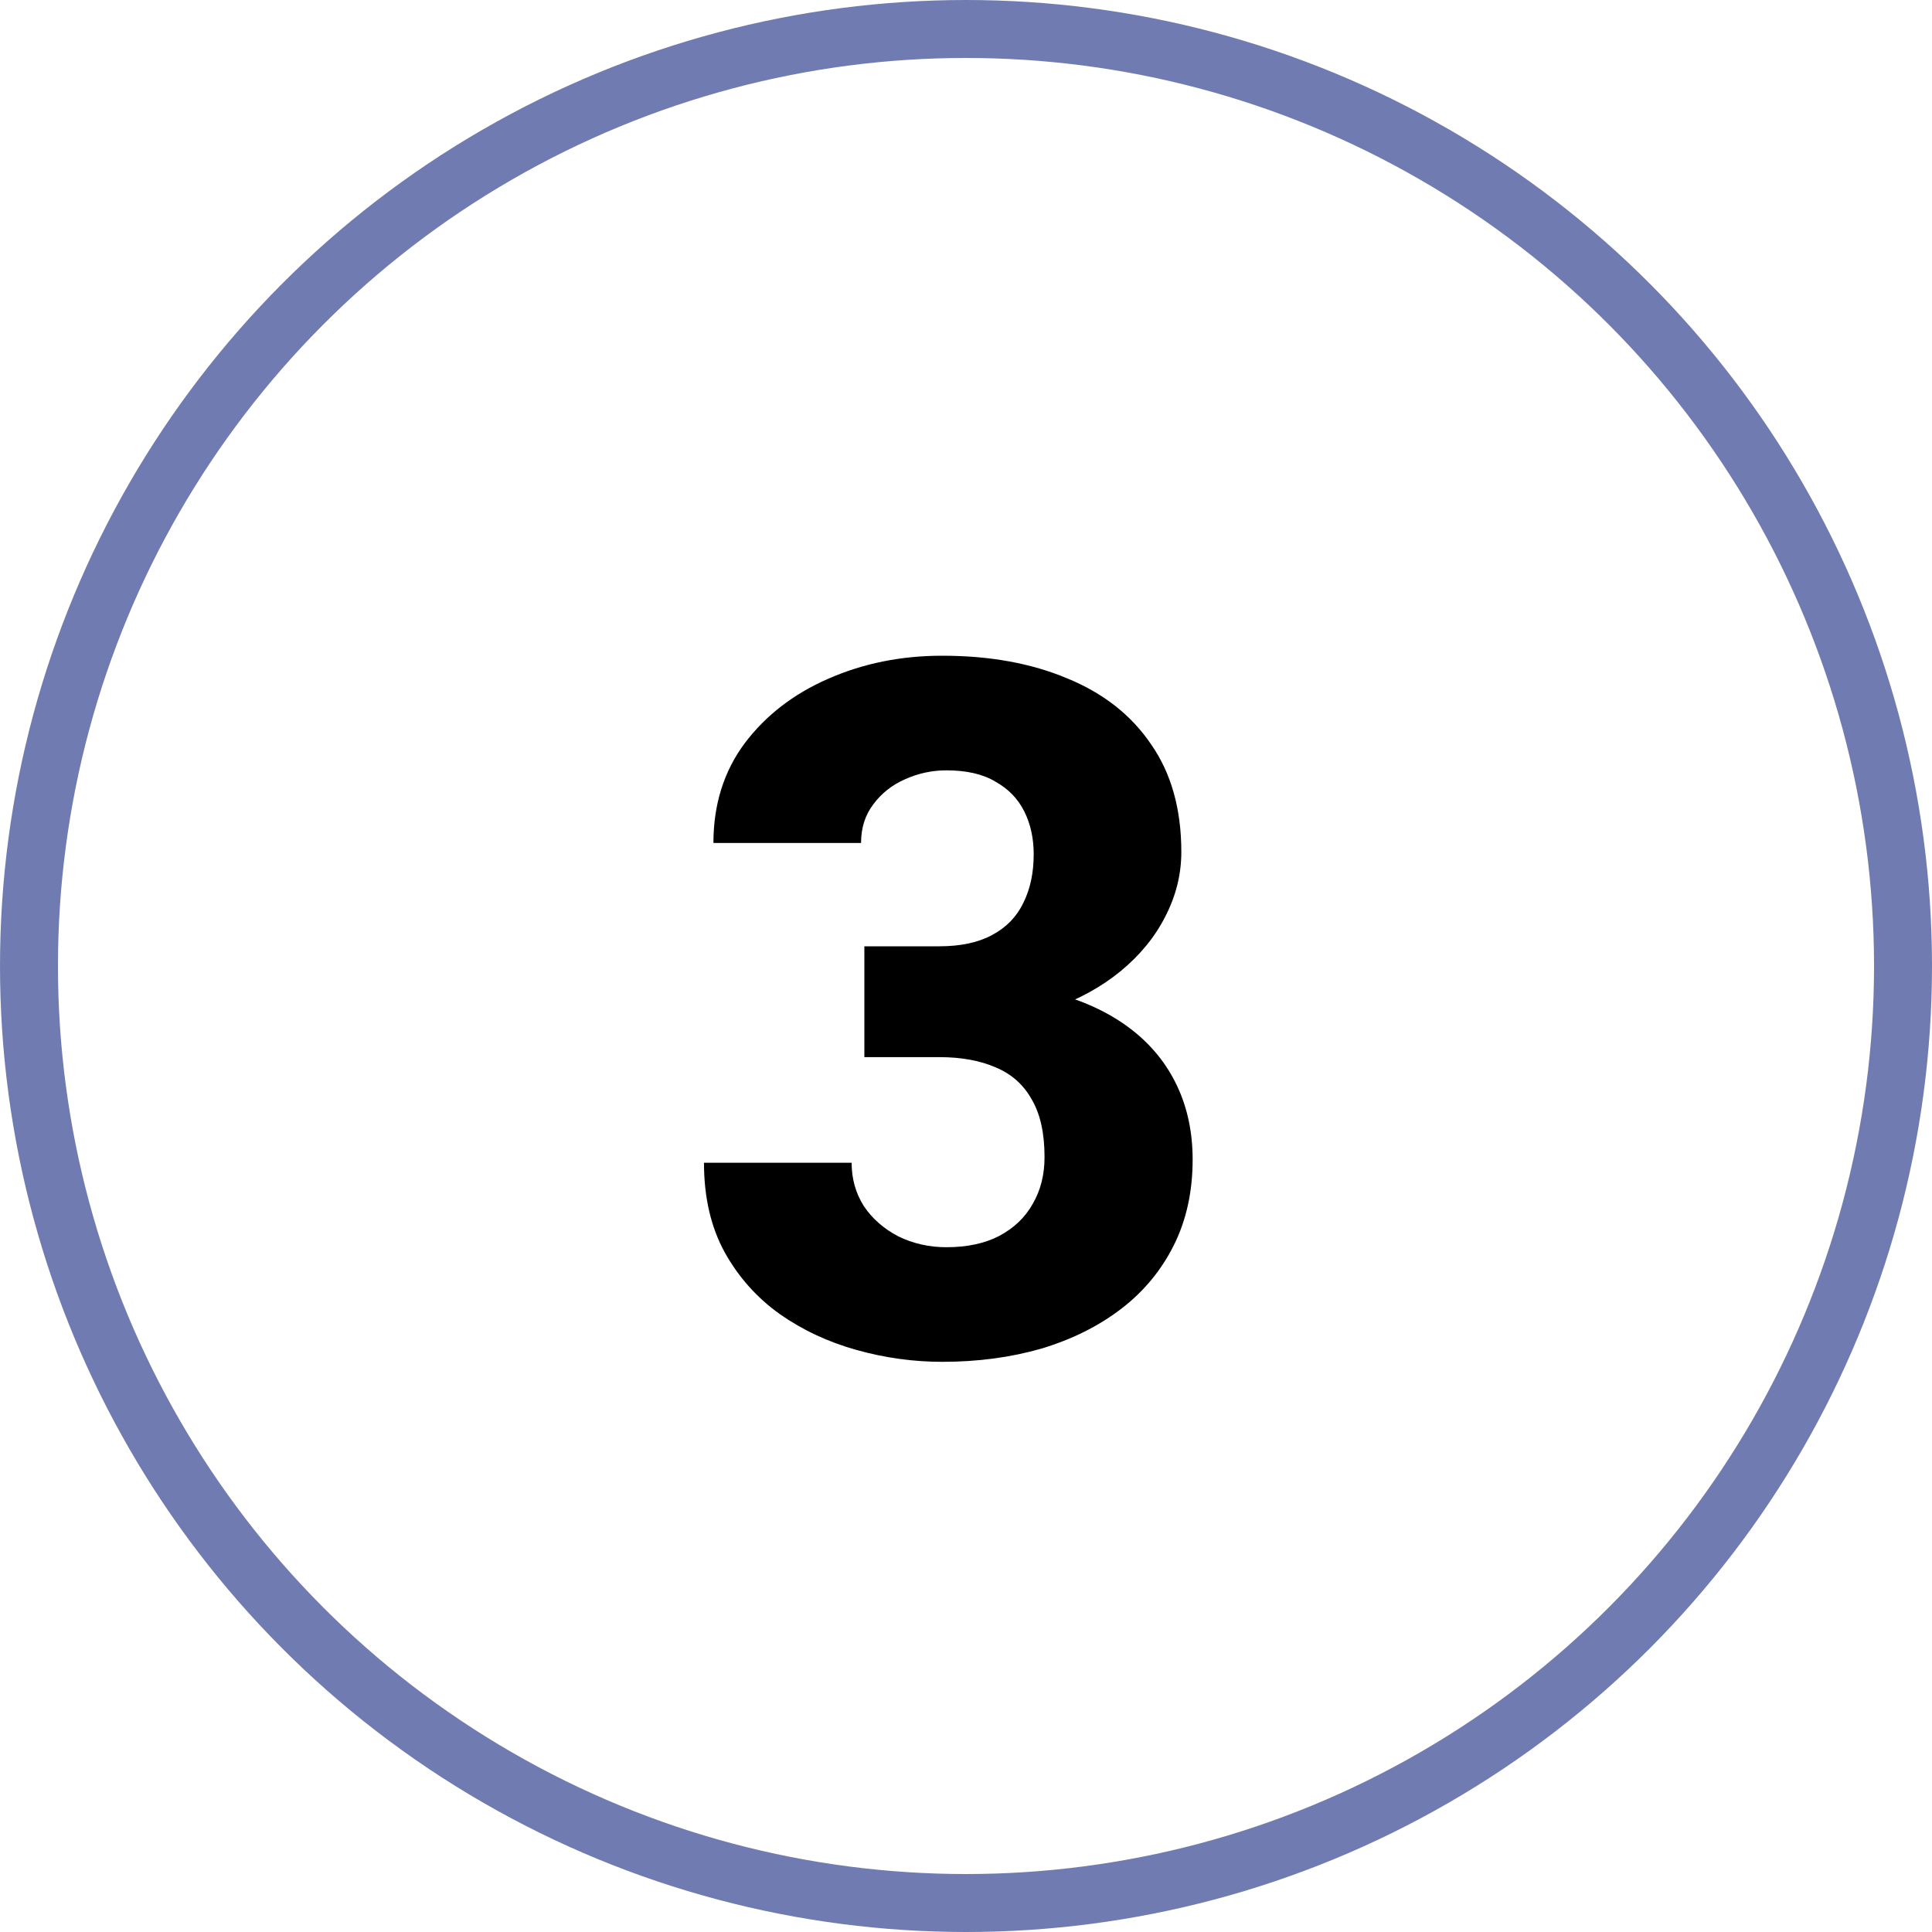 <svg width="100" height="100" viewBox="0 0 100 100" fill="none" xmlns="http://www.w3.org/2000/svg">
<circle cx="50" cy="50" r="48.5" stroke="#707CB1" stroke-width="3"/>
<path d="M44.739 48.98H48.621C49.728 48.98 50.639 48.784 51.355 48.394C52.088 48.003 52.625 47.45 52.967 46.733C53.325 46.017 53.504 45.179 53.504 44.219C53.504 43.389 53.341 42.648 53.016 41.997C52.69 41.346 52.194 40.833 51.526 40.459C50.875 40.068 50.029 39.873 48.987 39.873C48.239 39.873 47.523 40.028 46.839 40.337C46.172 40.63 45.626 41.061 45.203 41.631C44.78 42.184 44.568 42.852 44.568 43.633H36.927C36.927 41.647 37.464 39.93 38.538 38.481C39.629 37.033 41.069 35.918 42.859 35.137C44.666 34.339 46.635 33.94 48.768 33.94C51.225 33.94 53.382 34.331 55.237 35.112C57.109 35.877 58.558 37.017 59.583 38.53C60.625 40.028 61.145 41.883 61.145 44.097C61.145 45.252 60.869 46.367 60.315 47.441C59.778 48.499 59.005 49.443 57.996 50.273C57.003 51.087 55.815 51.738 54.432 52.227C53.065 52.699 51.543 52.935 49.866 52.935H44.739V48.98ZM44.739 54.717V50.835H49.866C51.722 50.835 53.382 51.047 54.847 51.47C56.312 51.893 57.557 52.503 58.582 53.301C59.607 54.098 60.389 55.067 60.926 56.206C61.463 57.345 61.731 58.615 61.731 60.015C61.731 61.675 61.406 63.156 60.755 64.458C60.104 65.76 59.192 66.859 58.02 67.754C56.849 68.649 55.473 69.333 53.895 69.805C52.316 70.26 50.607 70.488 48.768 70.488C47.286 70.488 45.813 70.285 44.349 69.878C42.884 69.471 41.557 68.853 40.369 68.022C39.181 67.176 38.229 66.11 37.513 64.824C36.797 63.522 36.438 61.976 36.438 60.185H44.08C44.08 61.016 44.292 61.764 44.715 62.432C45.154 63.083 45.748 63.603 46.497 63.994C47.262 64.368 48.092 64.556 48.987 64.556C50.062 64.556 50.973 64.36 51.722 63.97C52.487 63.563 53.065 63.009 53.455 62.31C53.862 61.61 54.065 60.804 54.065 59.893C54.065 58.656 53.846 57.663 53.406 56.914C52.983 56.149 52.365 55.596 51.551 55.254C50.737 54.896 49.76 54.717 48.621 54.717H44.739Z" fill="black"/>
</svg>

